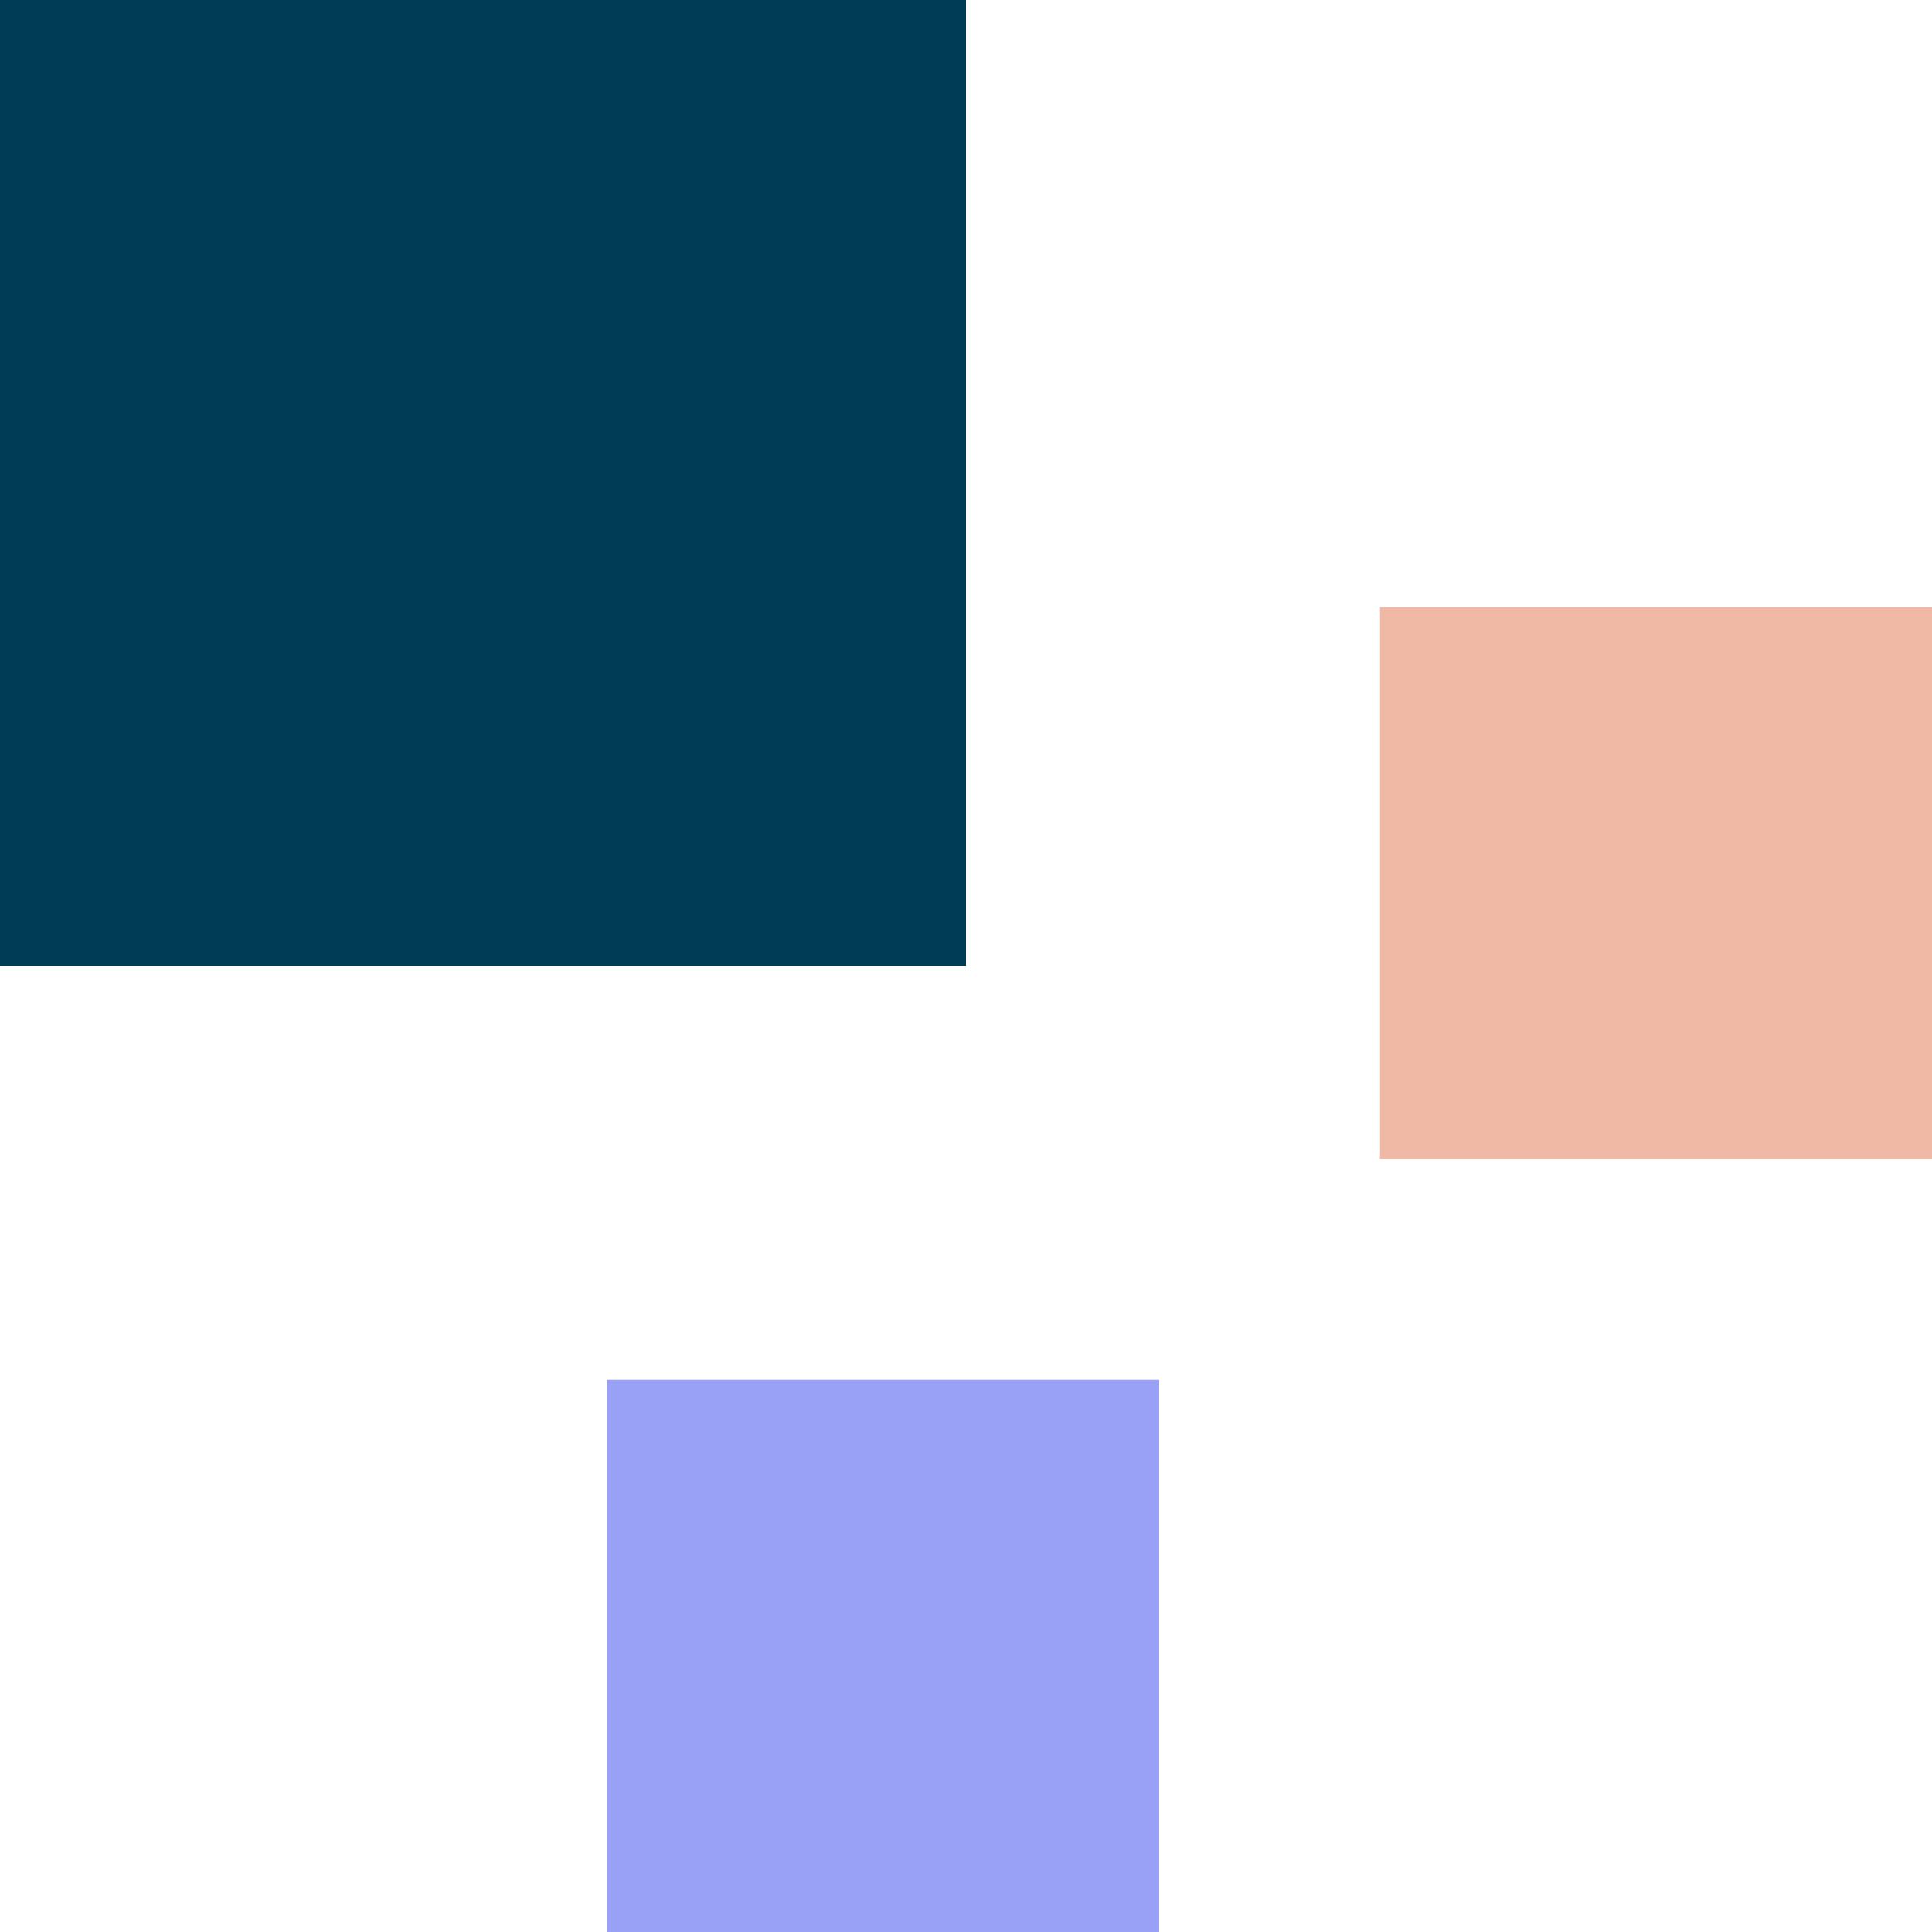 <svg width="70" height="70" viewBox="0 0 70 70" fill="none" xmlns="http://www.w3.org/2000/svg">
<rect x="35" width="35" height="35" transform="rotate(90 35 0)" fill="#003C56"/>
<rect x="42" y="50" width="20" height="20" transform="rotate(90 42 50)" fill="#3545EE" fill-opacity="0.5"/>
<rect x="70" y="22" width="20" height="20" transform="rotate(90 70 22)" fill="#D95222" fill-opacity="0.4"/>
</svg>
